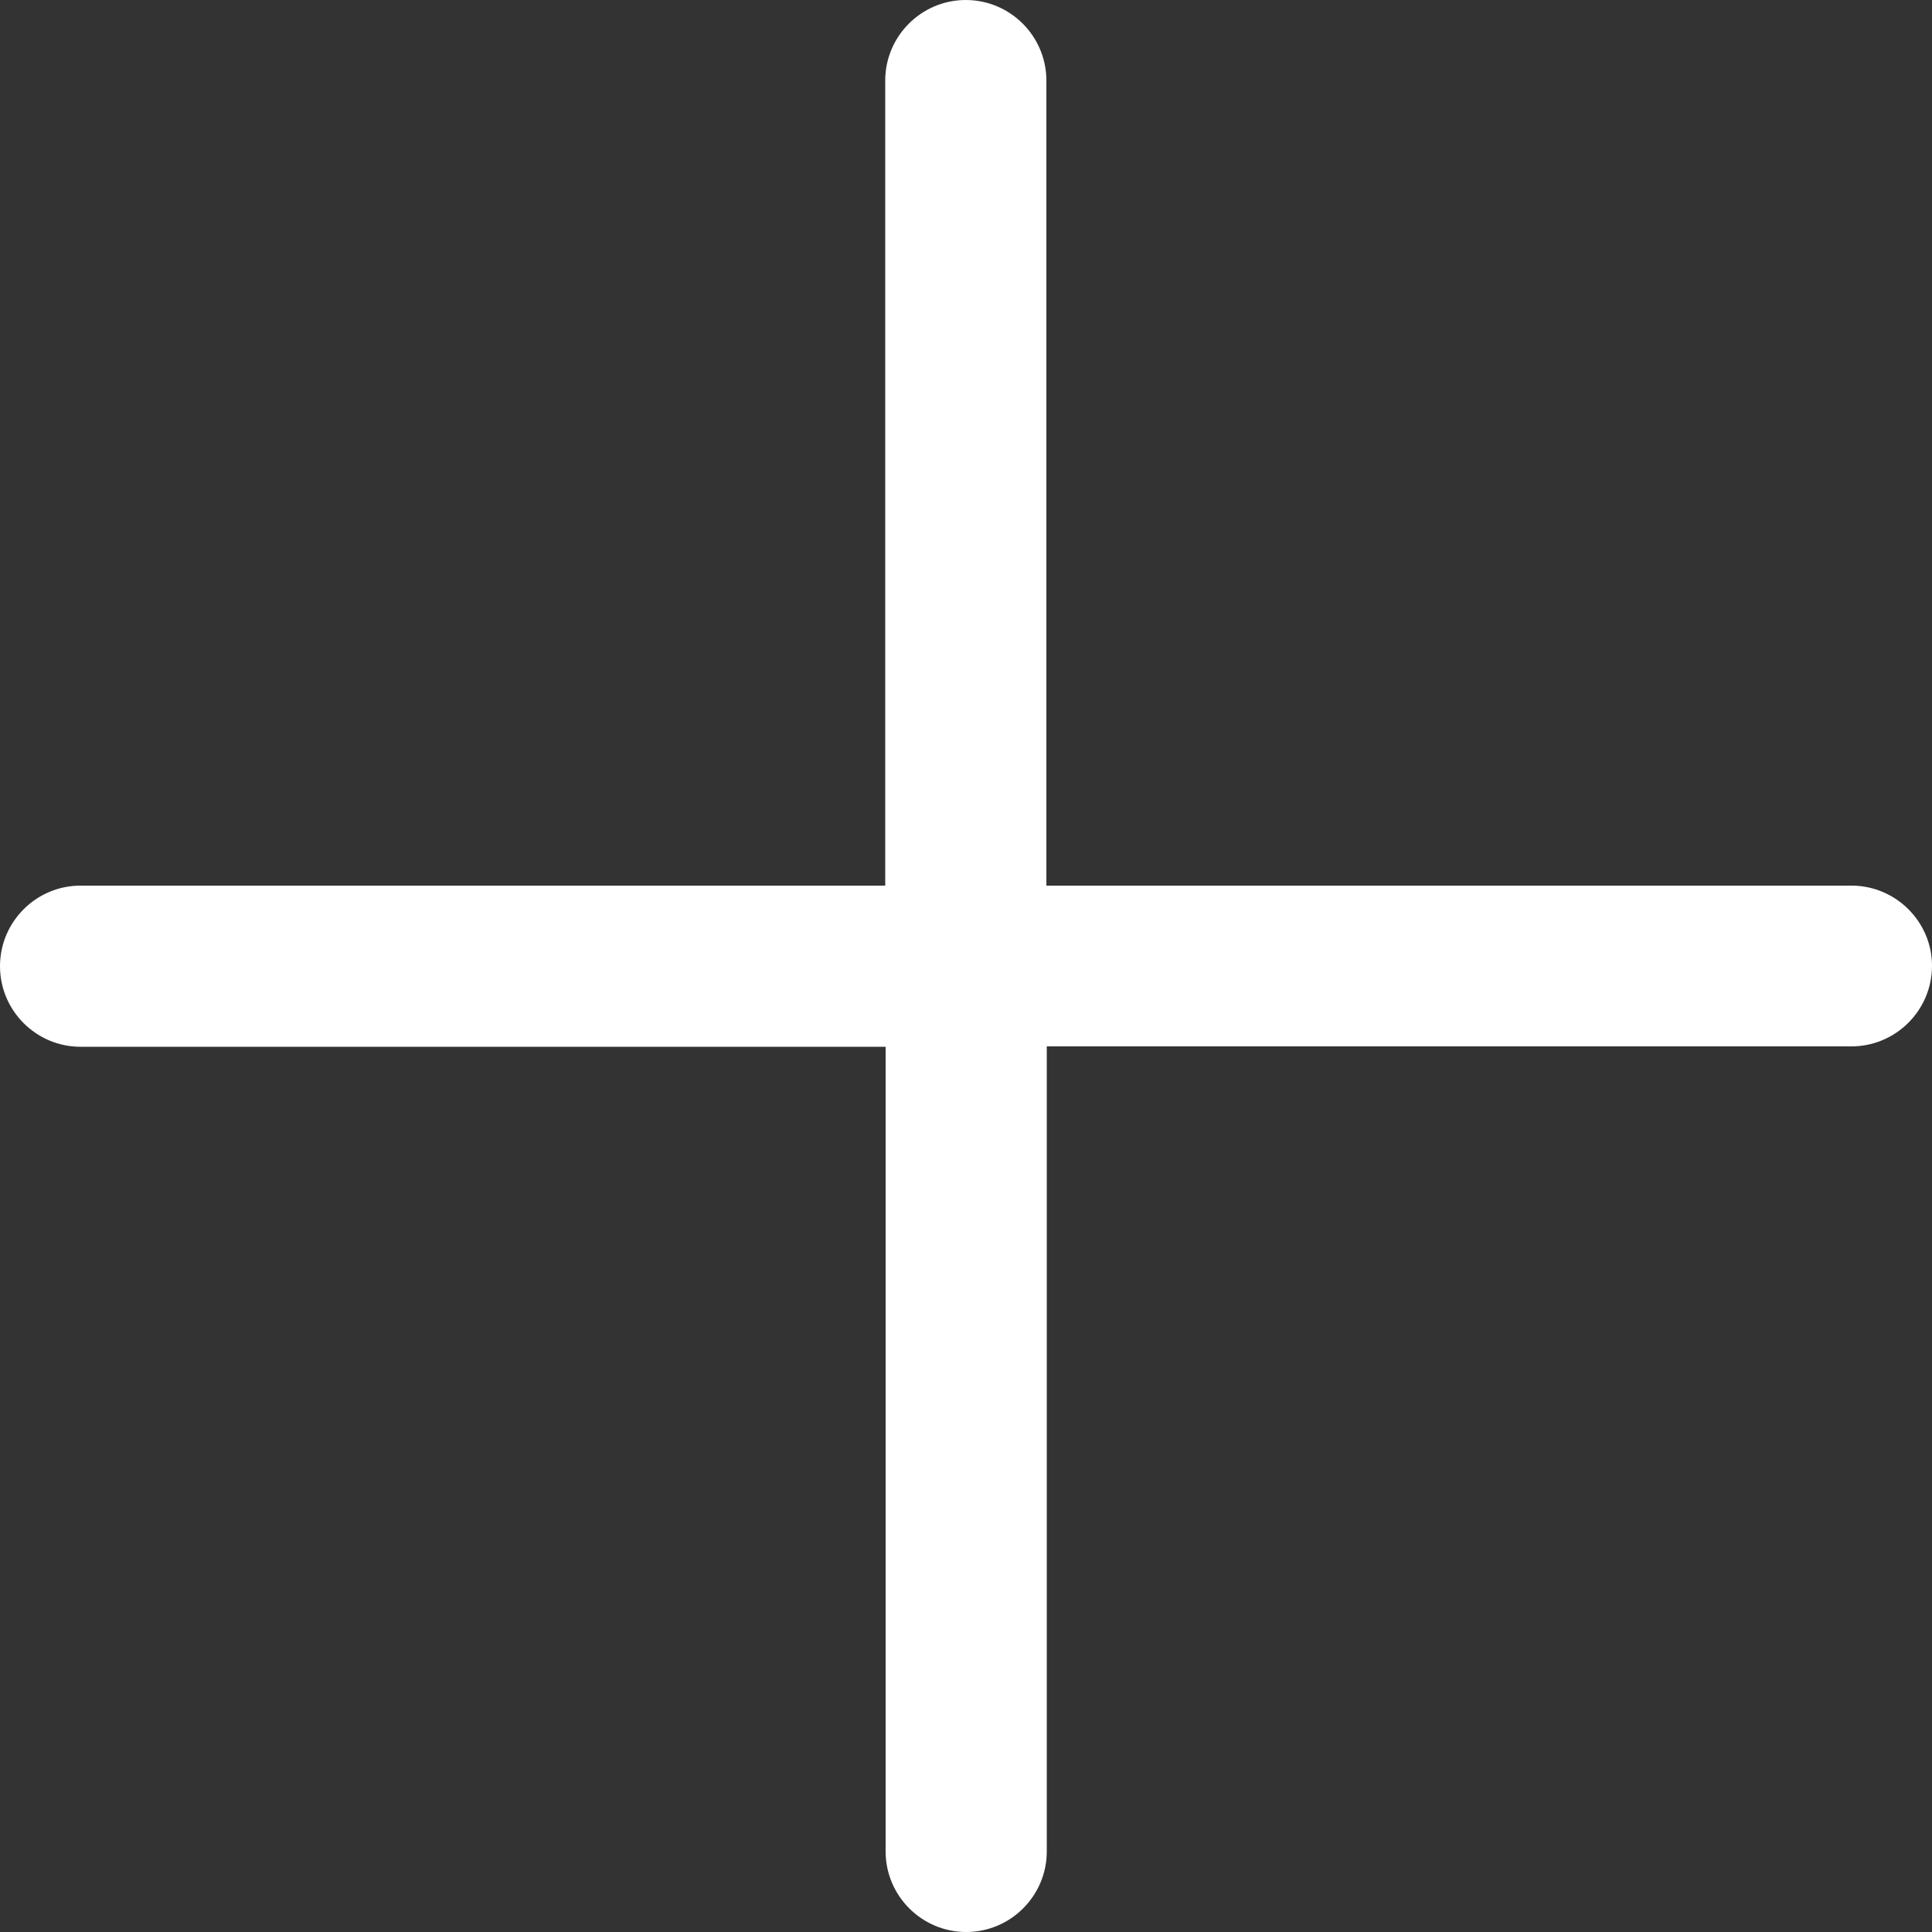 <?xml version="1.0" encoding="utf-8"?>
<!-- Generator: Adobe Illustrator 22.0.1, SVG Export Plug-In . SVG Version: 6.00 Build 0)  -->
<svg version="1.1" id="图层_1" xmlns="http://www.w3.org/2000/svg" xmlns:xlink="http://www.w3.org/1999/xlink" x="0px" y="0px"
	 width="491.5px" height="491.5px" viewBox="0 0 491.5 491.5" style="enable-background:new 0 0 491.5 491.5;" xml:space="preserve"
	>
<rect x="0" y="0" width="491.5" height="491.5" fill="#333333" stroke="none"/>
<style type="text/css">
	.st0{fill:#FFFFFF;}
</style>
<path class="st0" d="M471,225.3H266.2V20.5c0-11.3-9.2-20.5-20.5-20.5c-11.3,0-20.5,9.2-20.5,20.5v204.8H20.5
	C9.2,225.3,0,234.5,0,245.8c0,11.3,9.2,20.5,20.5,20.5h204.8V471c0,11.3,9.2,20.5,20.5,20.5c11.3,0,20.5-9.2,20.5-20.5V266.2H471
	c11.3,0,20.5-9.2,20.5-20.5C491.5,234.5,482.3,225.3,471,225.3L471,225.3z M471,225.3"/>
</svg>
